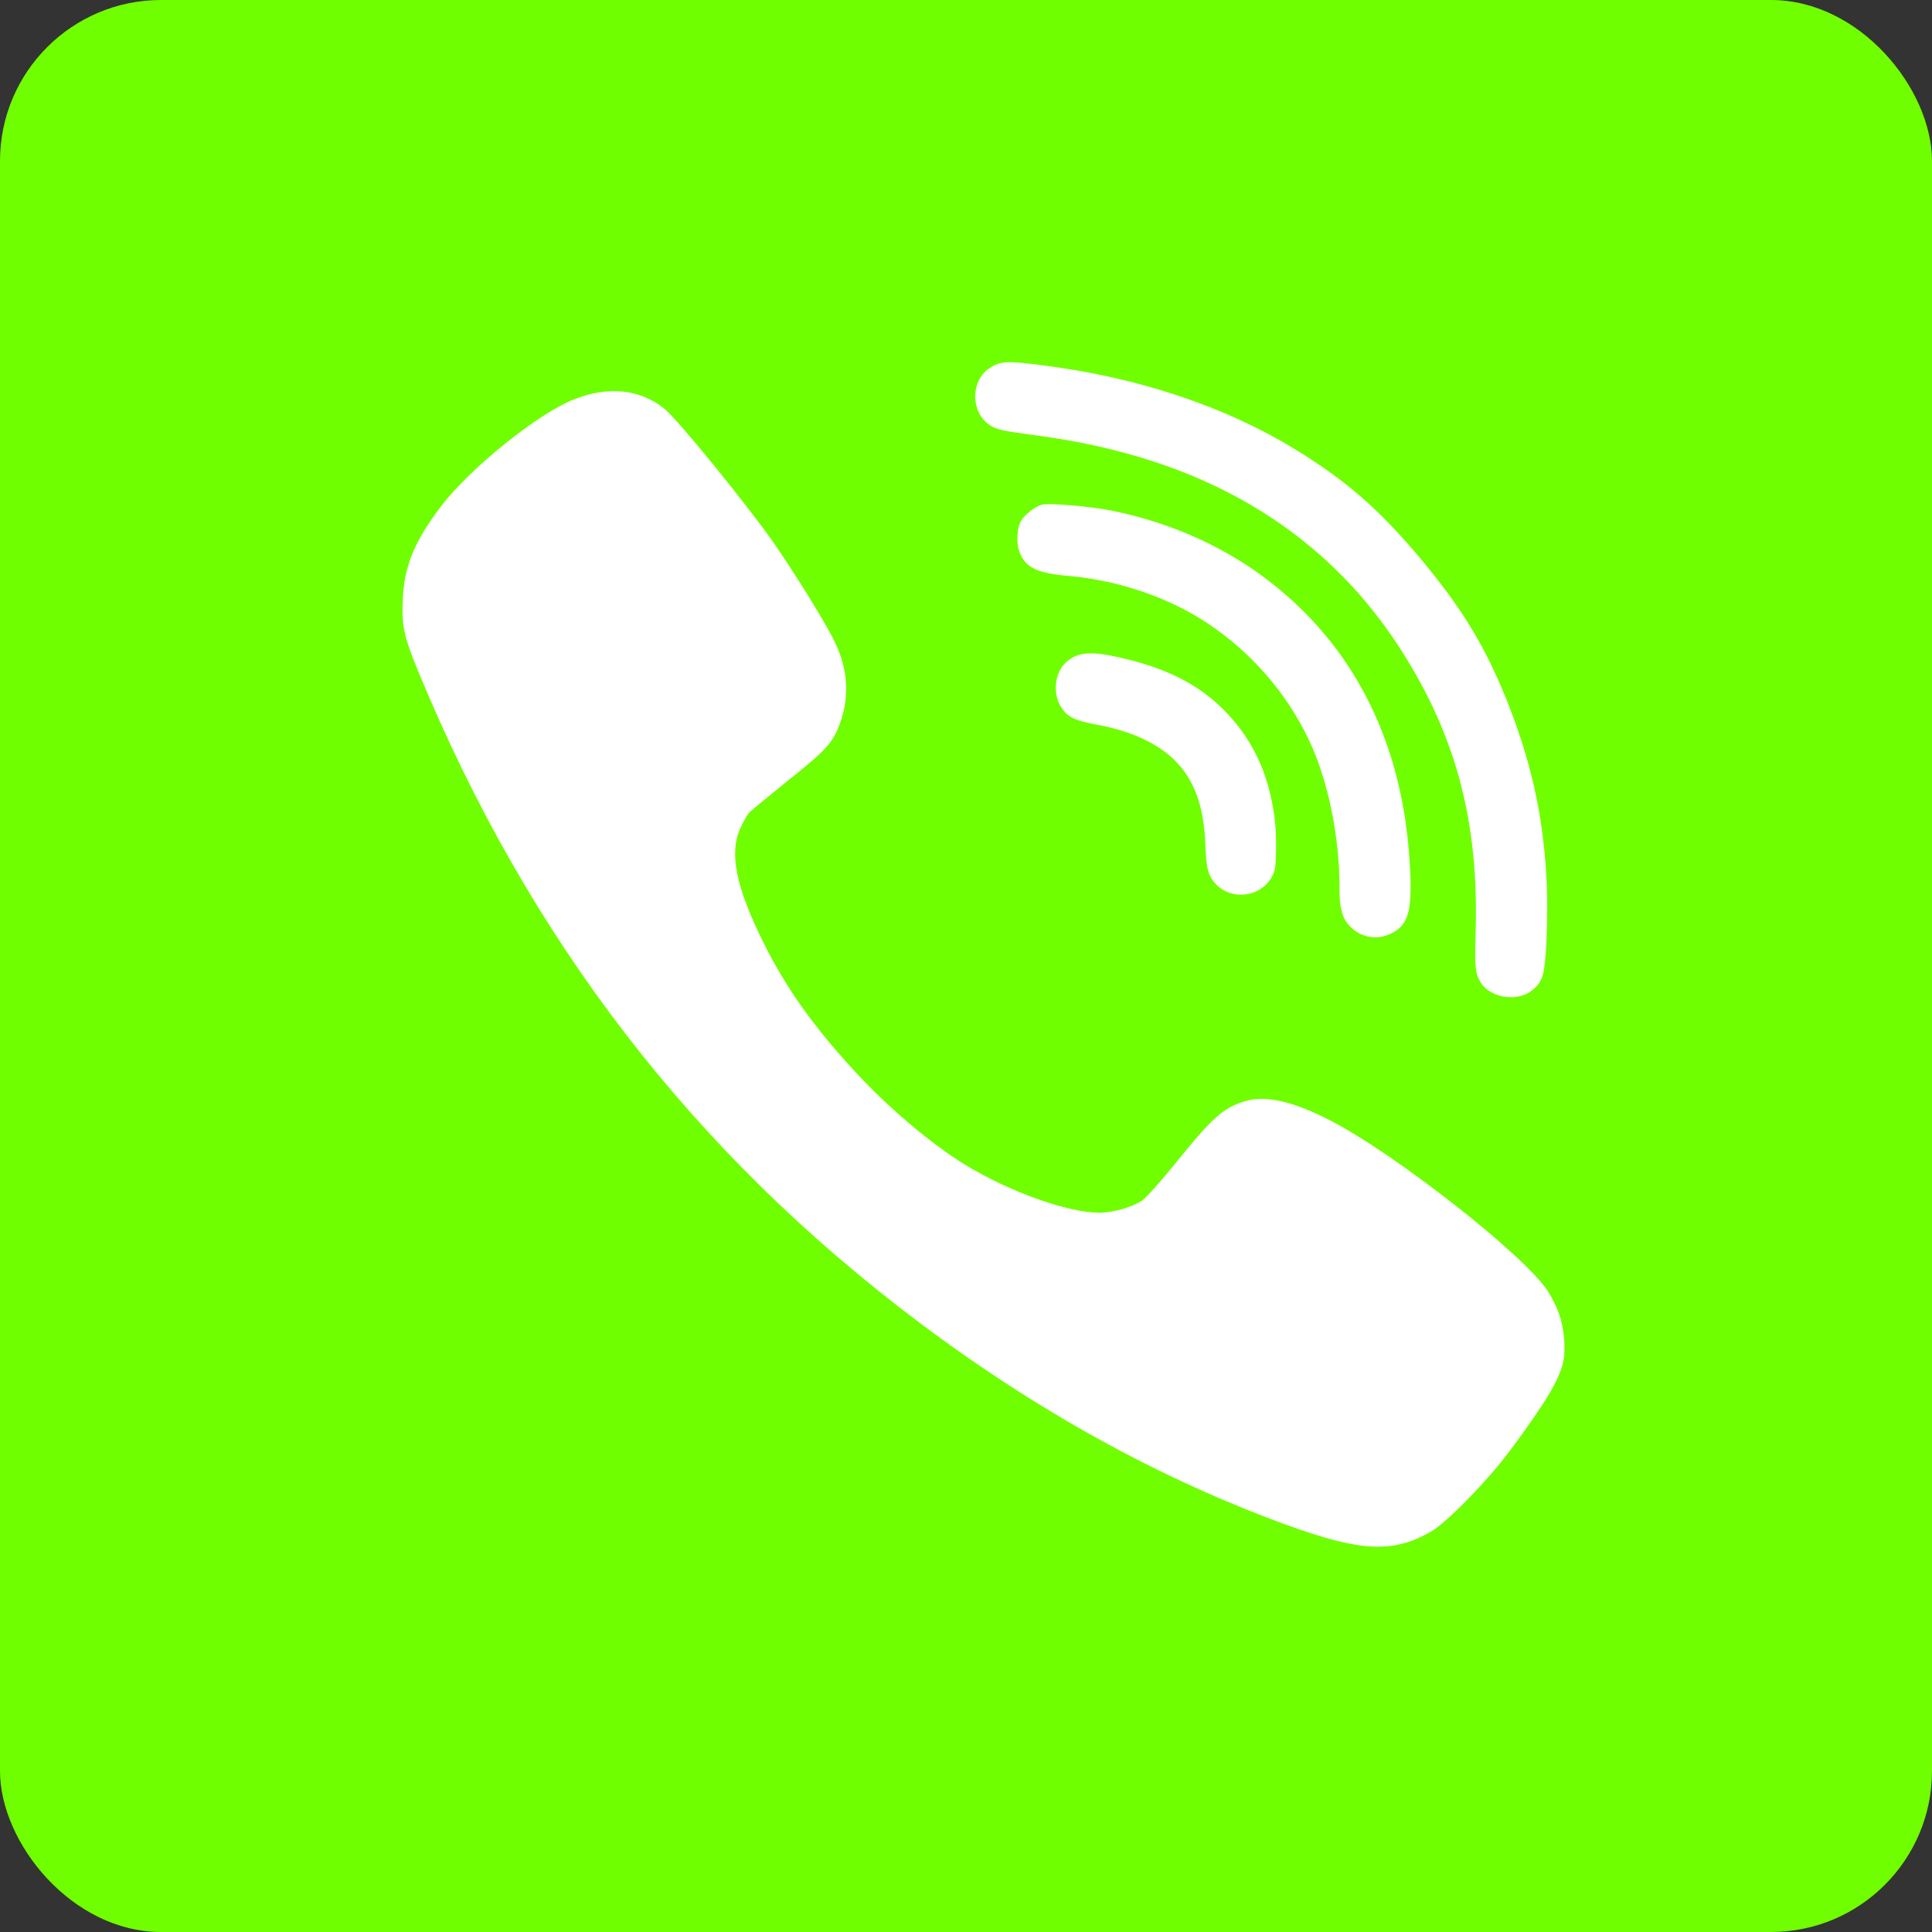<svg width="48" height="48" viewBox="0 0 48 48" fill="none" xmlns="http://www.w3.org/2000/svg">
<rect x="0" y="0" width="48" height="48" fill="#333333" stroke="none"/>
<rect width="48" height="48" rx="4" fill="#70FF00"/>
<path fill-rule="evenodd" clip-rule="evenodd" d="M37.521 17.619C38.098 19.122 38.374 20.47 38.435 22.113C38.445 22.438 38.44 23.033 38.419 23.436C38.375 24.208 38.333 24.361 38.111 24.566C37.754 24.901 37.057 24.821 36.793 24.417C36.655 24.2 36.635 24.041 36.662 23.139C36.739 20.47 36.199 18.379 34.898 16.289C33.344 13.782 31.019 12.093 27.996 11.267C27.225 11.056 26.576 10.928 25.565 10.792C24.907 10.706 24.763 10.669 24.601 10.569C24.11 10.255 24.103 9.459 24.593 9.14C24.845 8.972 25.031 8.964 25.854 9.069C28.267 9.371 30.42 10.088 32.189 11.171C33.457 11.949 34.256 12.648 35.286 13.871C36.374 15.176 36.951 16.14 37.521 17.619ZM38.731 32.635C38.675 32.469 38.542 32.212 38.447 32.065C37.85 31.164 34.644 28.654 33.043 27.834C32.129 27.364 31.451 27.208 30.949 27.355C30.409 27.507 30.125 27.758 29.22 28.882C28.855 29.333 28.481 29.755 28.382 29.822C28.136 29.992 27.652 30.13 27.311 30.13C26.52 30.125 25.085 29.613 23.981 28.939C23.124 28.417 22.025 27.483 21.182 26.558C20.187 25.471 19.51 24.513 18.975 23.432C18.283 22.042 18.108 21.192 18.397 20.571C18.468 20.414 18.563 20.248 18.605 20.196C18.648 20.149 19.093 19.784 19.586 19.385C20.552 18.616 20.708 18.441 20.888 17.914C21.116 17.245 21.054 16.562 20.704 15.875C20.434 15.353 19.728 14.214 19.216 13.479C18.539 12.511 16.853 10.443 16.516 10.163C15.91 9.67 15.133 9.584 14.276 9.916C13.371 10.267 11.675 11.634 10.951 12.587C10.297 13.45 10.046 14.062 10.008 14.869C9.975 15.533 10.032 15.808 10.382 16.657C13.125 23.318 17.217 28.636 22.84 32.858C25.777 35.063 28.822 36.743 31.982 37.891C33.824 38.56 34.625 38.593 35.567 38.043C35.965 37.805 36.95 36.795 37.5 36.06C38.409 34.836 38.746 34.271 38.84 33.821C38.907 33.512 38.855 32.976 38.731 32.635ZM31.685 14.559C33.719 16.203 34.855 18.541 35.024 21.446C35.095 22.59 35.001 22.963 34.597 23.175C34.233 23.372 33.82 23.307 33.537 23.011C33.349 22.819 33.277 22.555 33.28 22.089C33.288 20.799 32.991 19.358 32.508 18.359C31.949 17.196 31.084 16.206 29.997 15.482C29.045 14.847 27.784 14.417 26.562 14.31C25.769 14.241 25.486 14.107 25.334 13.727C25.24 13.499 25.265 13.106 25.375 12.93C25.48 12.768 25.714 12.588 25.88 12.541C26.056 12.49 27.08 12.579 27.636 12.69C29.154 12.999 30.539 13.634 31.685 14.559ZM30.747 18.024C31.265 18.684 31.556 19.428 31.673 20.377C31.699 20.574 31.709 20.942 31.702 21.189C31.691 21.588 31.675 21.663 31.57 21.834C31.282 22.29 30.605 22.364 30.225 21.983C30.02 21.775 29.969 21.594 29.949 21.007C29.907 19.755 29.508 18.983 28.653 18.488C28.25 18.258 27.807 18.105 27.166 17.987C26.684 17.892 26.511 17.806 26.361 17.564C26.148 17.231 26.202 16.717 26.481 16.46C26.781 16.187 27.116 16.164 27.945 16.365C29.216 16.666 30.075 17.175 30.747 18.024Z" fill="white"/>
</svg>
